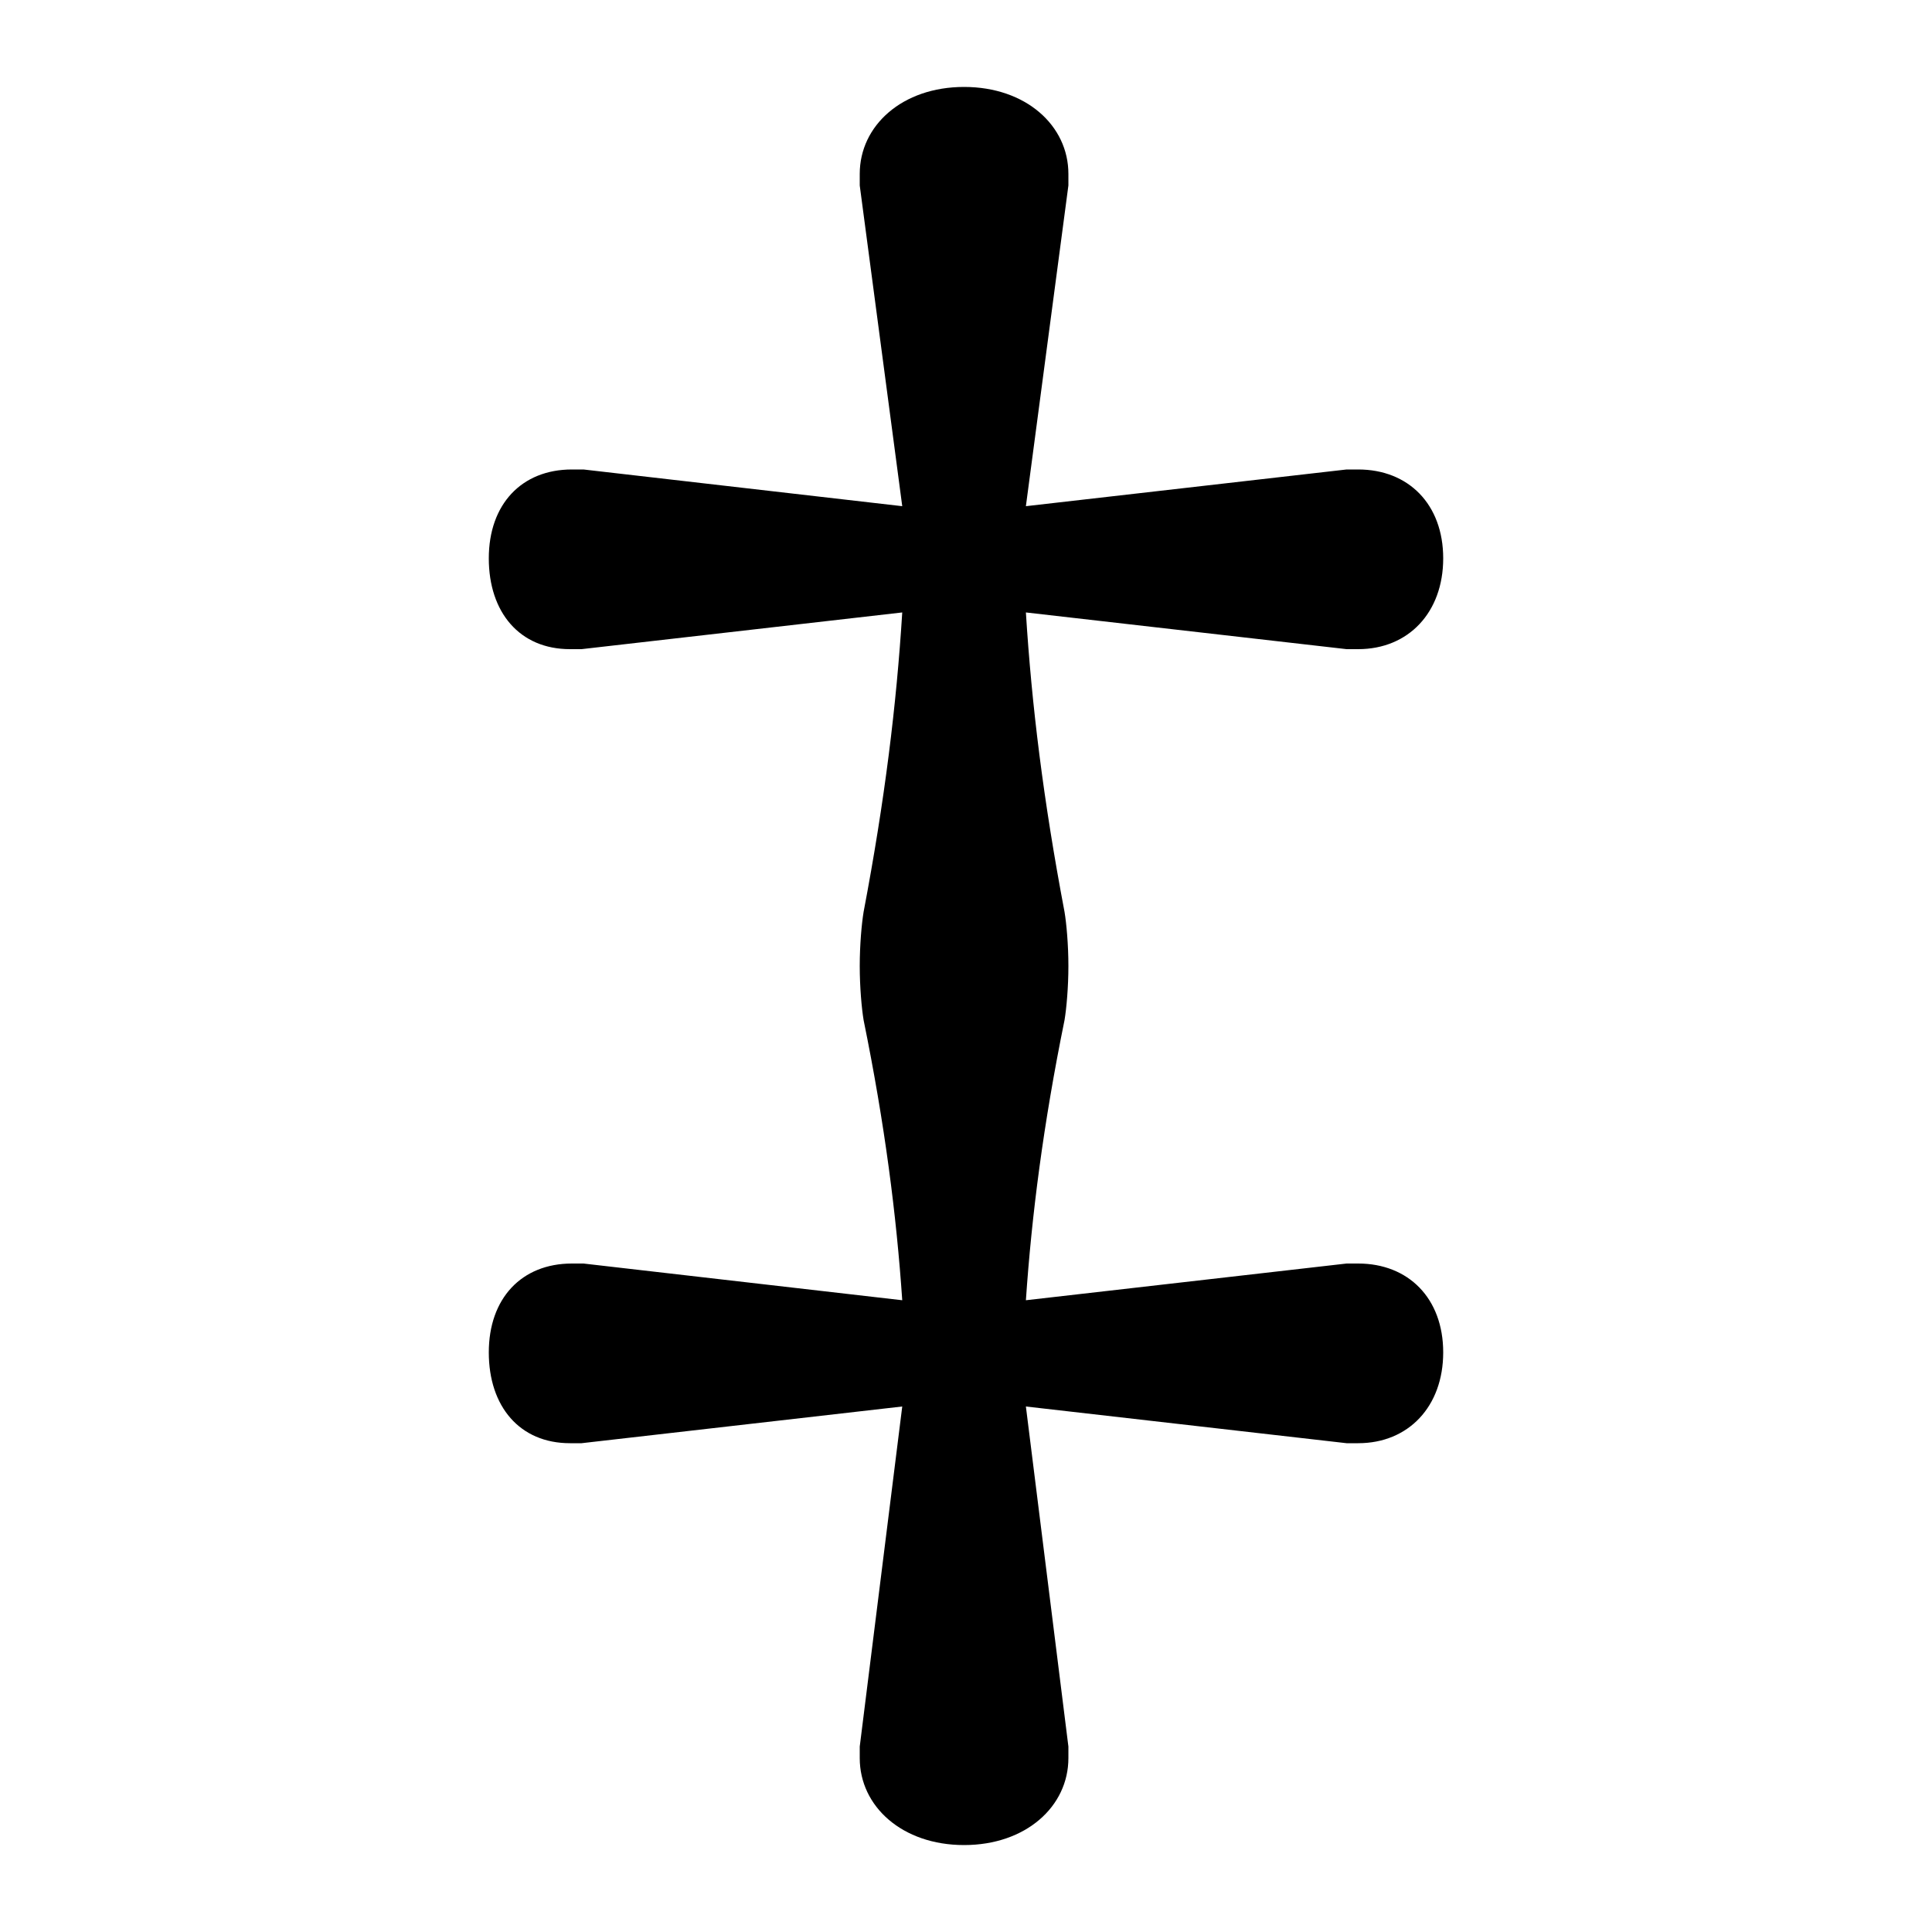 <svg xmlns="http://www.w3.org/2000/svg" viewBox="0 -44.0 50.0 50.0">
    <rect x="0" y="-44.0" width="50.0" height="50.0" fill="#808080" stroke="none"/>
    <g transform="scale(1, -1)">
        <!-- ボディの枠 -->
        <rect x="0" y="-6.0" width="50.0" height="50.0"
            stroke="white" fill="white"/>
        <!-- グリフ座標系の原点 -->
        <circle cx="0" cy="0" r="5" fill="white"/>
        <!-- グリフのアウトライン -->
        <g style="fill:black;stroke:#000000;stroke-width:0;stroke-linecap:round;stroke-linejoin:round;">
        <path d="M 15.1 11.3 L 14.8 11.3 C 13.5 11.3 12.65 10.4 12.65 9.0 C 12.65 7.6 13.45 6.65 14.75 6.65 L 15.05 6.65 L 23.35 7.6 L 22.25 -1.2 L 22.25 -1.5 C 22.25 -2.75 23.35 -3.75 24.95 -3.75 C 26.55 -3.75 27.65 -2.75 27.65 -1.5 L 27.65 -1.2 L 26.55 7.6 L 34.85 6.65 L 35.15 6.65 C 36.45 6.65 37.35 7.6 37.35 9.0 C 37.35 10.4 36.45 11.3 35.15 11.3 L 34.85 11.3 L 26.55 10.35 C 26.7 12.55 27.0 14.9 27.55 17.6 C 27.6 17.9 27.65 18.45 27.65 19.0 C 27.65 19.55 27.6 20.1 27.55 20.4 C 27.0 23.3 26.7 25.75 26.55 28.15 L 34.85 27.2 L 35.15 27.2 C 36.45 27.2 37.35 28.15 37.35 29.55 C 37.35 30.95 36.45 31.85 35.15 31.85 L 34.85 31.85 L 26.55 30.9 L 27.65 39.2 L 27.65 39.5 C 27.65 40.75 26.55 41.75 24.95 41.75 C 23.35 41.75 22.25 40.75 22.25 39.5 L 22.25 39.2 L 23.35 30.9 L 15.1 31.85 L 14.8 31.85 C 13.5 31.85 12.65 30.95 12.65 29.55 C 12.65 28.15 13.45 27.2 14.75 27.2 L 15.05 27.2 L 23.35 28.15 C 23.2 25.75 22.9 23.3 22.35 20.4 C 22.3 20.1 22.25 19.55 22.25 19.0 C 22.25 18.45 22.3 17.9 22.35 17.6 C 22.9 14.9 23.2 12.55 23.35 10.35 Z"/>
    </g>
    </g>
</svg>
